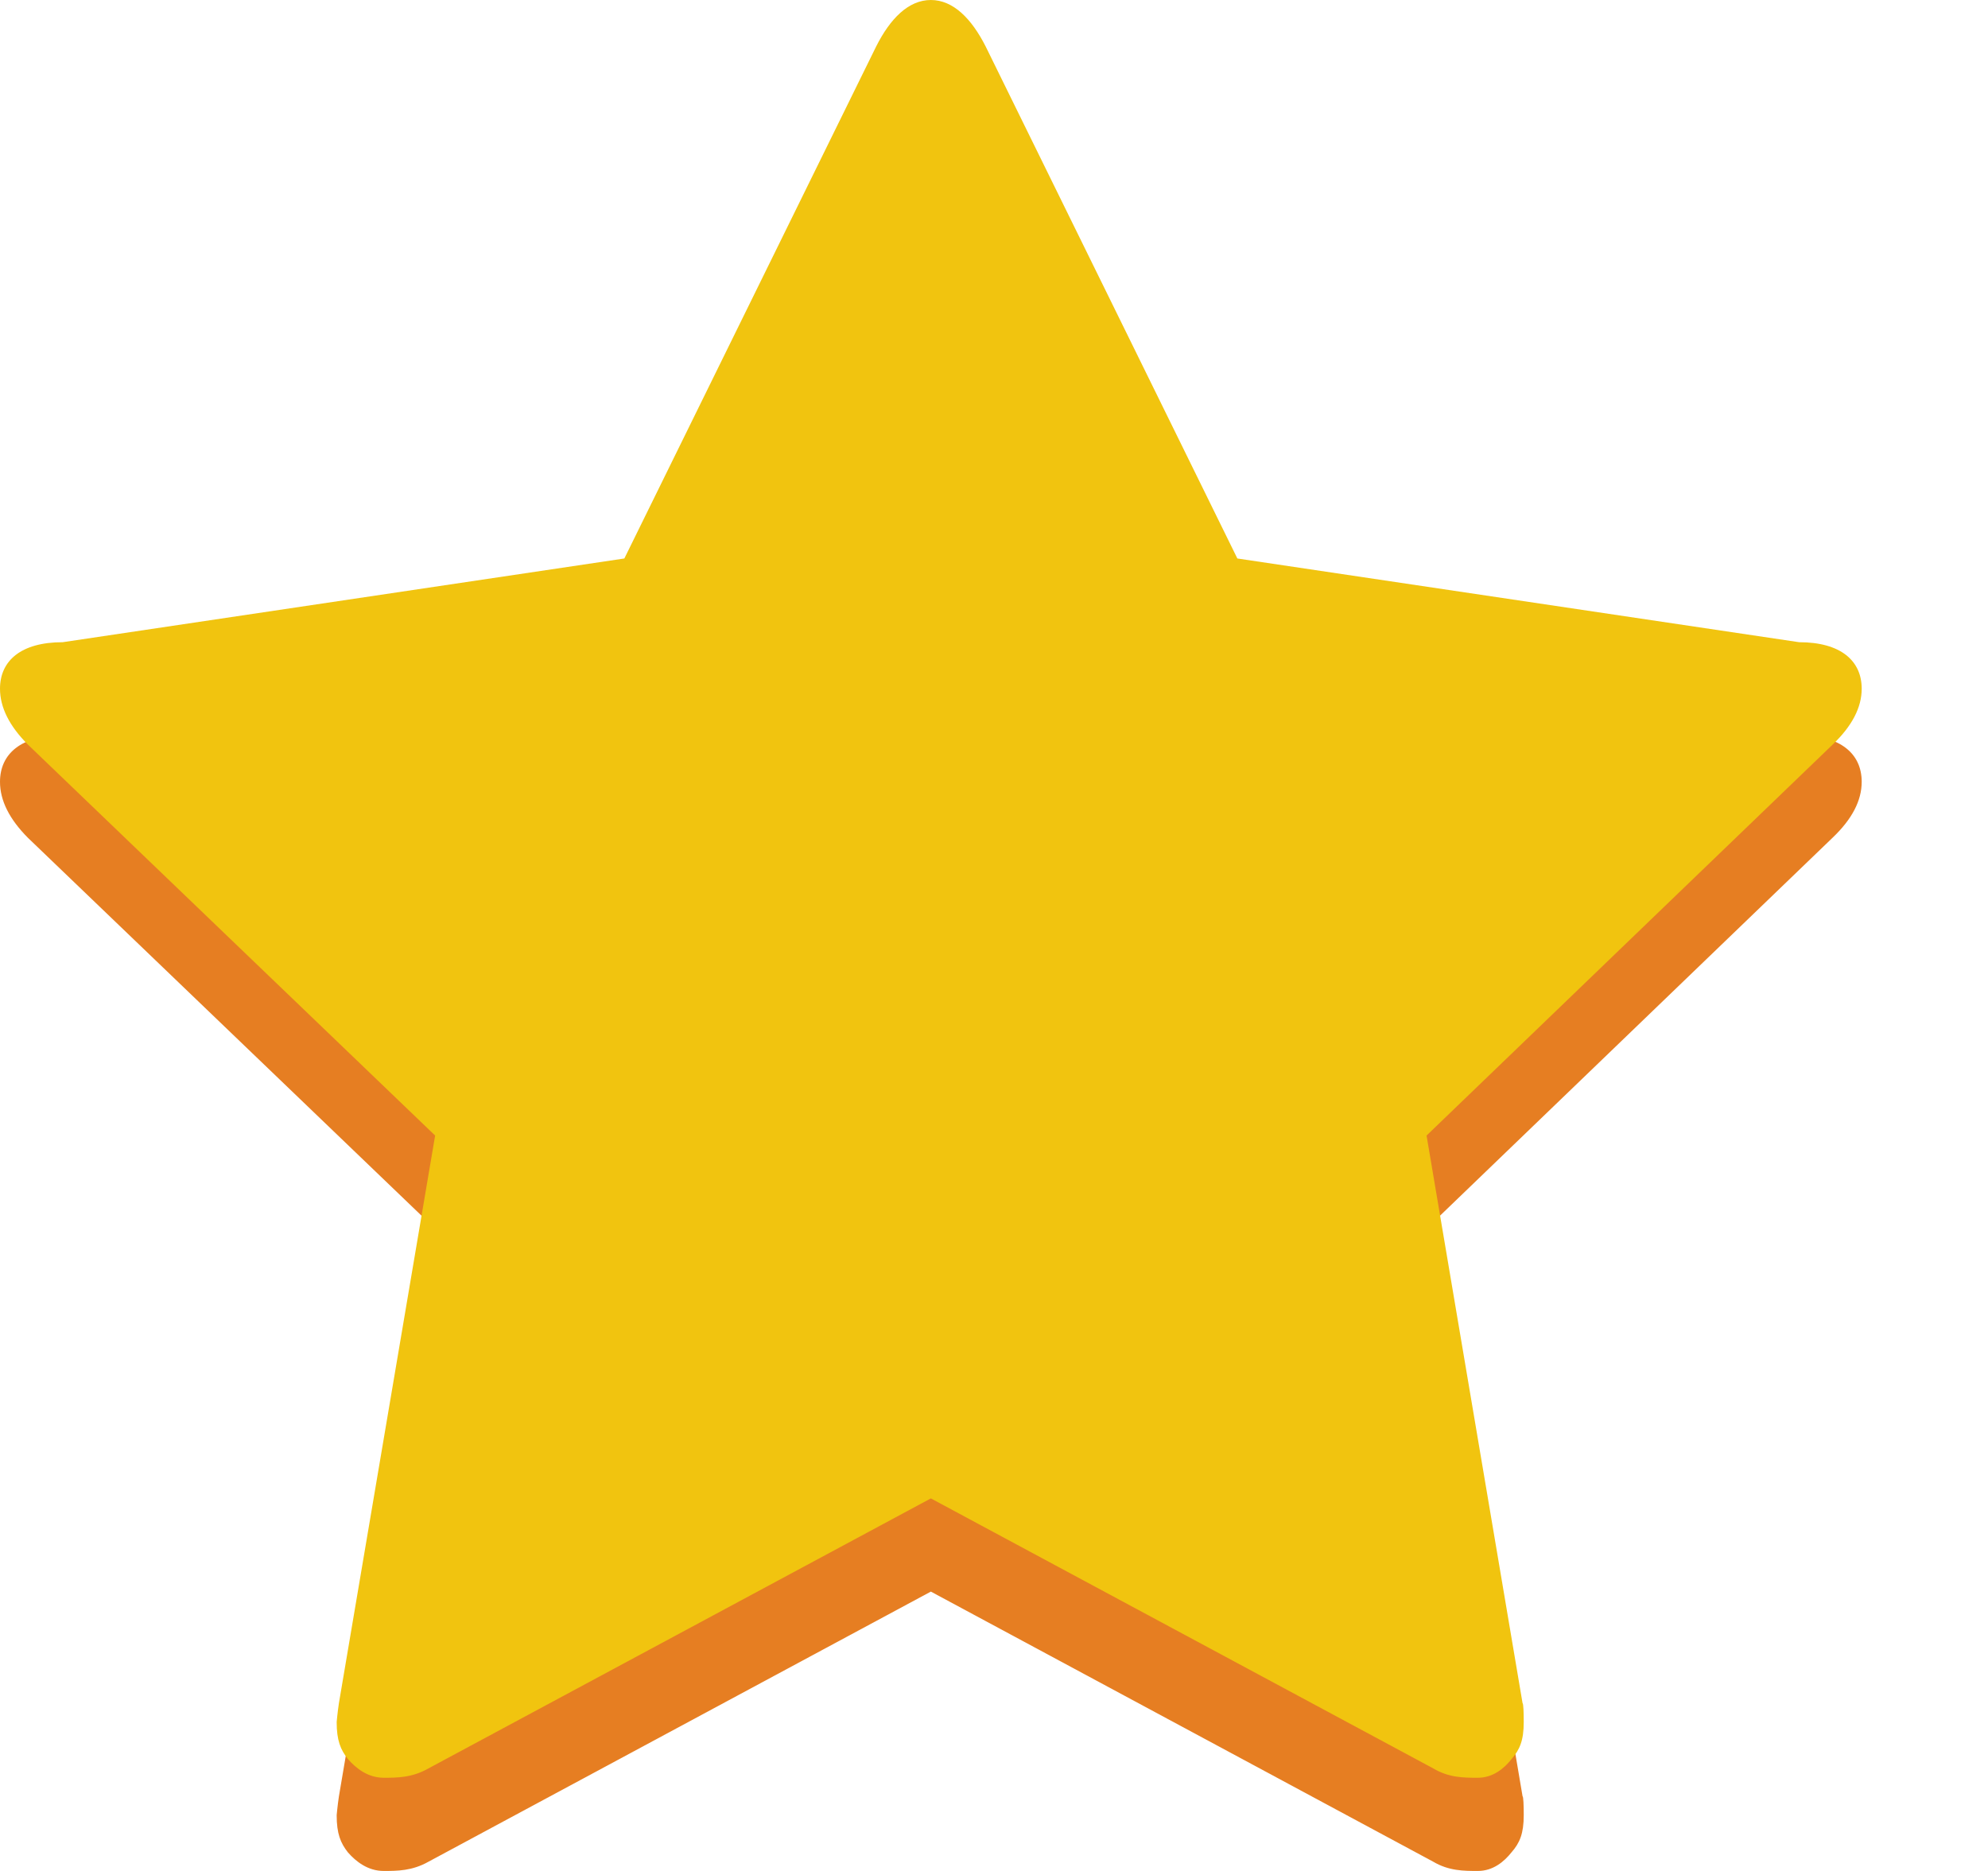 <?xml version="1.0" encoding="utf-8"?>
<!-- Generator: Adobe Illustrator 15.0.0, SVG Export Plug-In . SVG Version: 6.00 Build 0)  -->
<!DOCTYPE svg PUBLIC "-//W3C//DTD SVG 1.1//EN" "http://www.w3.org/Graphics/SVG/1.1/DTD/svg11.dtd">
<svg version="1.1"
	 id="Layer_1" xmlns:dc="http://purl.org/dc/elements/1.1/" xmlns:rdf="http://www.w3.org/1999/02/22-rdf-syntax-ns#" xmlns:cc="http://creativecommons.org/ns#"
	 xmlns="http://www.w3.org/2000/svg" xmlns:xlink="http://www.w3.org/1999/xlink" x="0px" y="0px" width="17px" height="16px"
	 viewBox="3.5 4 17 16" enable-background="new 3.5 4 17 16" xml:space="preserve">
<g>
	<g>
		<path fill="#E67E22" d="M19.42,10.686c0,0.16-0.082,0.319-0.249,0.478l-3.472,3.343l0.821,4.855c0.007,0,0.01,0.08,0.01,0.16
			c0,0.158-0.034,0.238-0.104,0.318C16.362,19.921,16.267,20,16.138,20c-0.121,0-0.248,0-0.382-0.079l-4.296-2.31l-4.296,2.31
			C7.024,20,6.896,20,6.781,20c-0.134,0-0.236-0.079-0.306-0.159c-0.063-0.08-0.096-0.16-0.096-0.318c0,0,0.007-0.08,0.019-0.16
			l0.823-4.855l-3.482-3.343C3.58,11.005,3.5,10.846,3.5,10.686c0-0.238,0.179-0.398,0.536-0.398l4.803-0.716l2.153-4.378
			c0.121-0.239,0.277-0.398,0.469-0.398s0.348,0.159,0.469,0.398l2.152,4.378l4.804,0.716C19.241,10.288,19.42,10.448,19.42,10.686"
			/>
	</g>
	<g>
		<path fill="#F1C40F" d="M19.42,9.89c0,0.159-0.082,0.319-0.249,0.478l-3.472,3.343l0.821,4.855c0.007,0,0.01,0.08,0.01,0.16
			c0,0.158-0.034,0.237-0.104,0.317c-0.063,0.08-0.159,0.16-0.288,0.16c-0.121,0-0.248,0-0.382-0.08l-4.296-2.309l-4.296,2.309
			c-0.14,0.08-0.268,0.08-0.383,0.08c-0.134,0-0.236-0.08-0.306-0.16c-0.063-0.08-0.096-0.159-0.096-0.317
			c0,0,0.007-0.08,0.019-0.16l0.823-4.855l-3.482-3.343C3.58,10.209,3.5,10.049,3.5,9.89c0-0.239,0.179-0.398,0.536-0.398
			l4.803-0.716l2.153-4.378C11.112,4.159,11.269,4,11.46,4s0.348,0.159,0.469,0.398l2.152,4.378l4.804,0.716
			C19.241,9.492,19.42,9.651,19.42,9.89"/>
	</g>
</g>
</svg>
